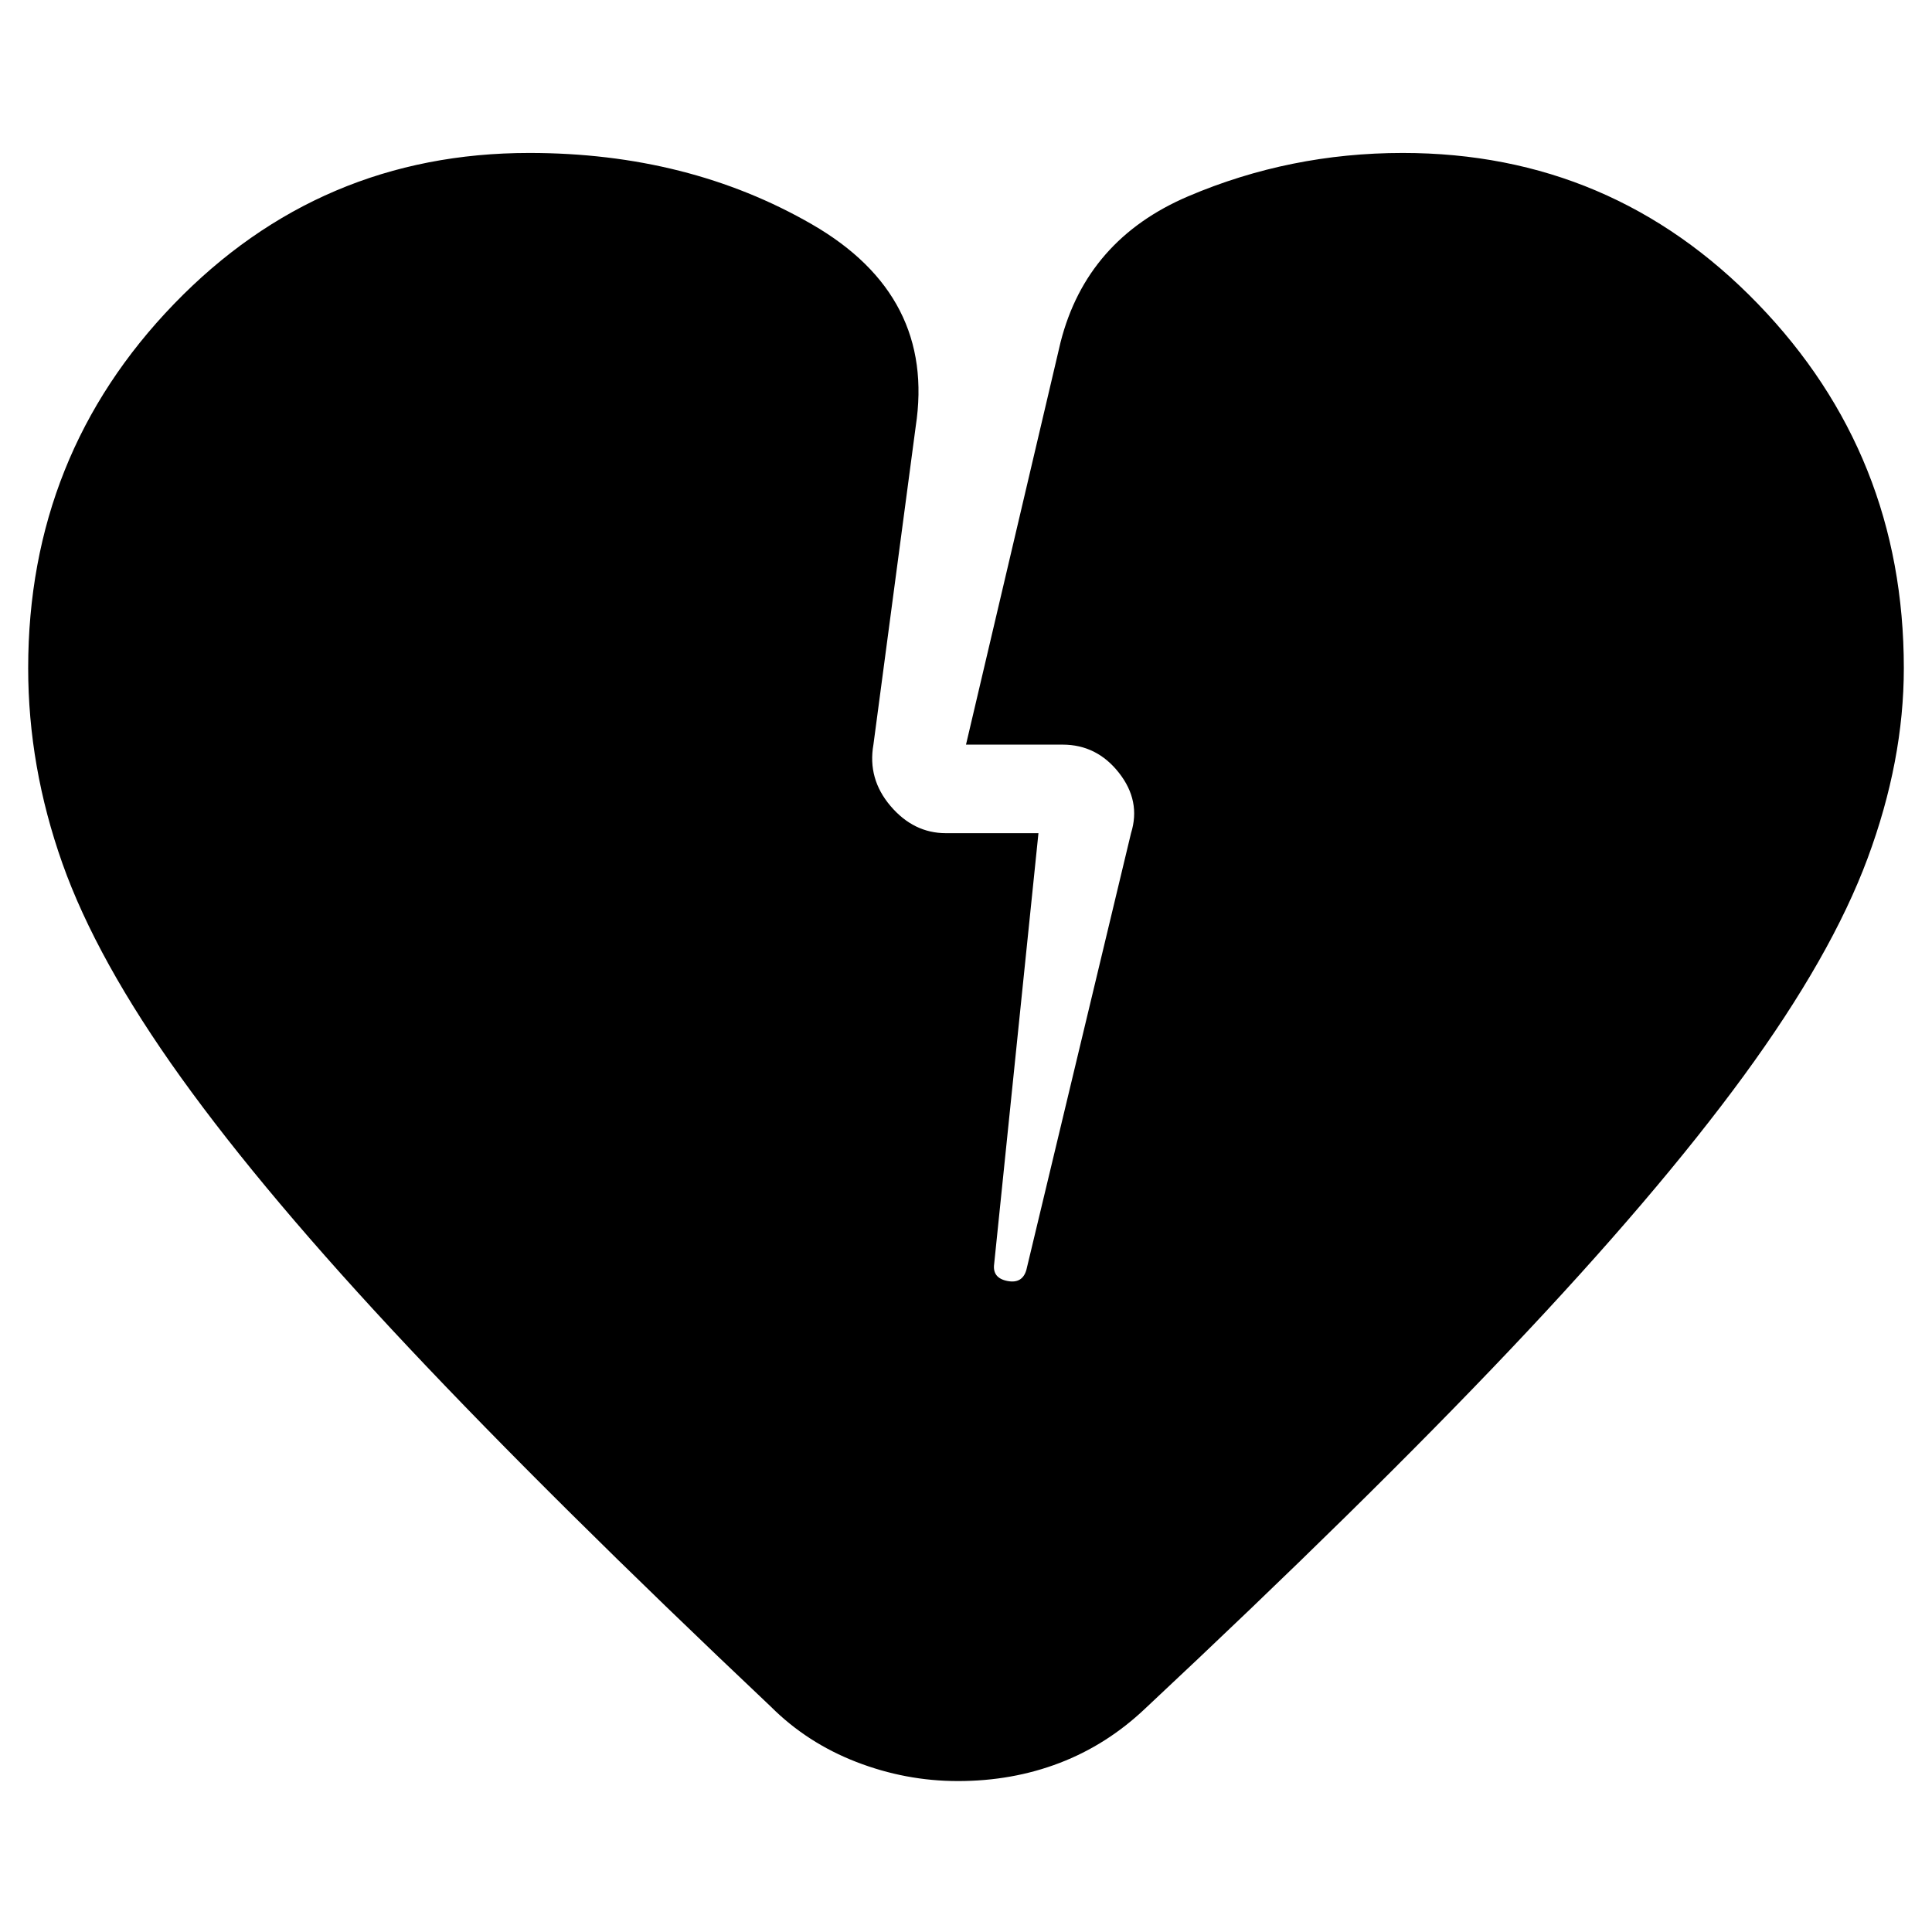 <svg xmlns="http://www.w3.org/2000/svg" height="24" viewBox="0 -960 960 960" width="24"><path d="M476-75q-26 0-50.5-9.5T383-112Q274-215 203-290.5t-113-134Q48-483 31-531t-17-97q0-106 72.5-181T263-884q79 0 140.5 35.5T455-748l-21 158q-3 17 8.5 30.5T470-546h46l-22 214q-1 7 6.5 8.5t9.5-5.5l52-217q5-16-6-30t-28-14h-48l47-200q13-51 63.5-72.5T697-884q104 0 176.5 75T946-628q0 46-18 94.5t-61.5 108q-43.5 59.5-116 136T569-111q-19 18-42.5 27T476-75Z"/></svg>